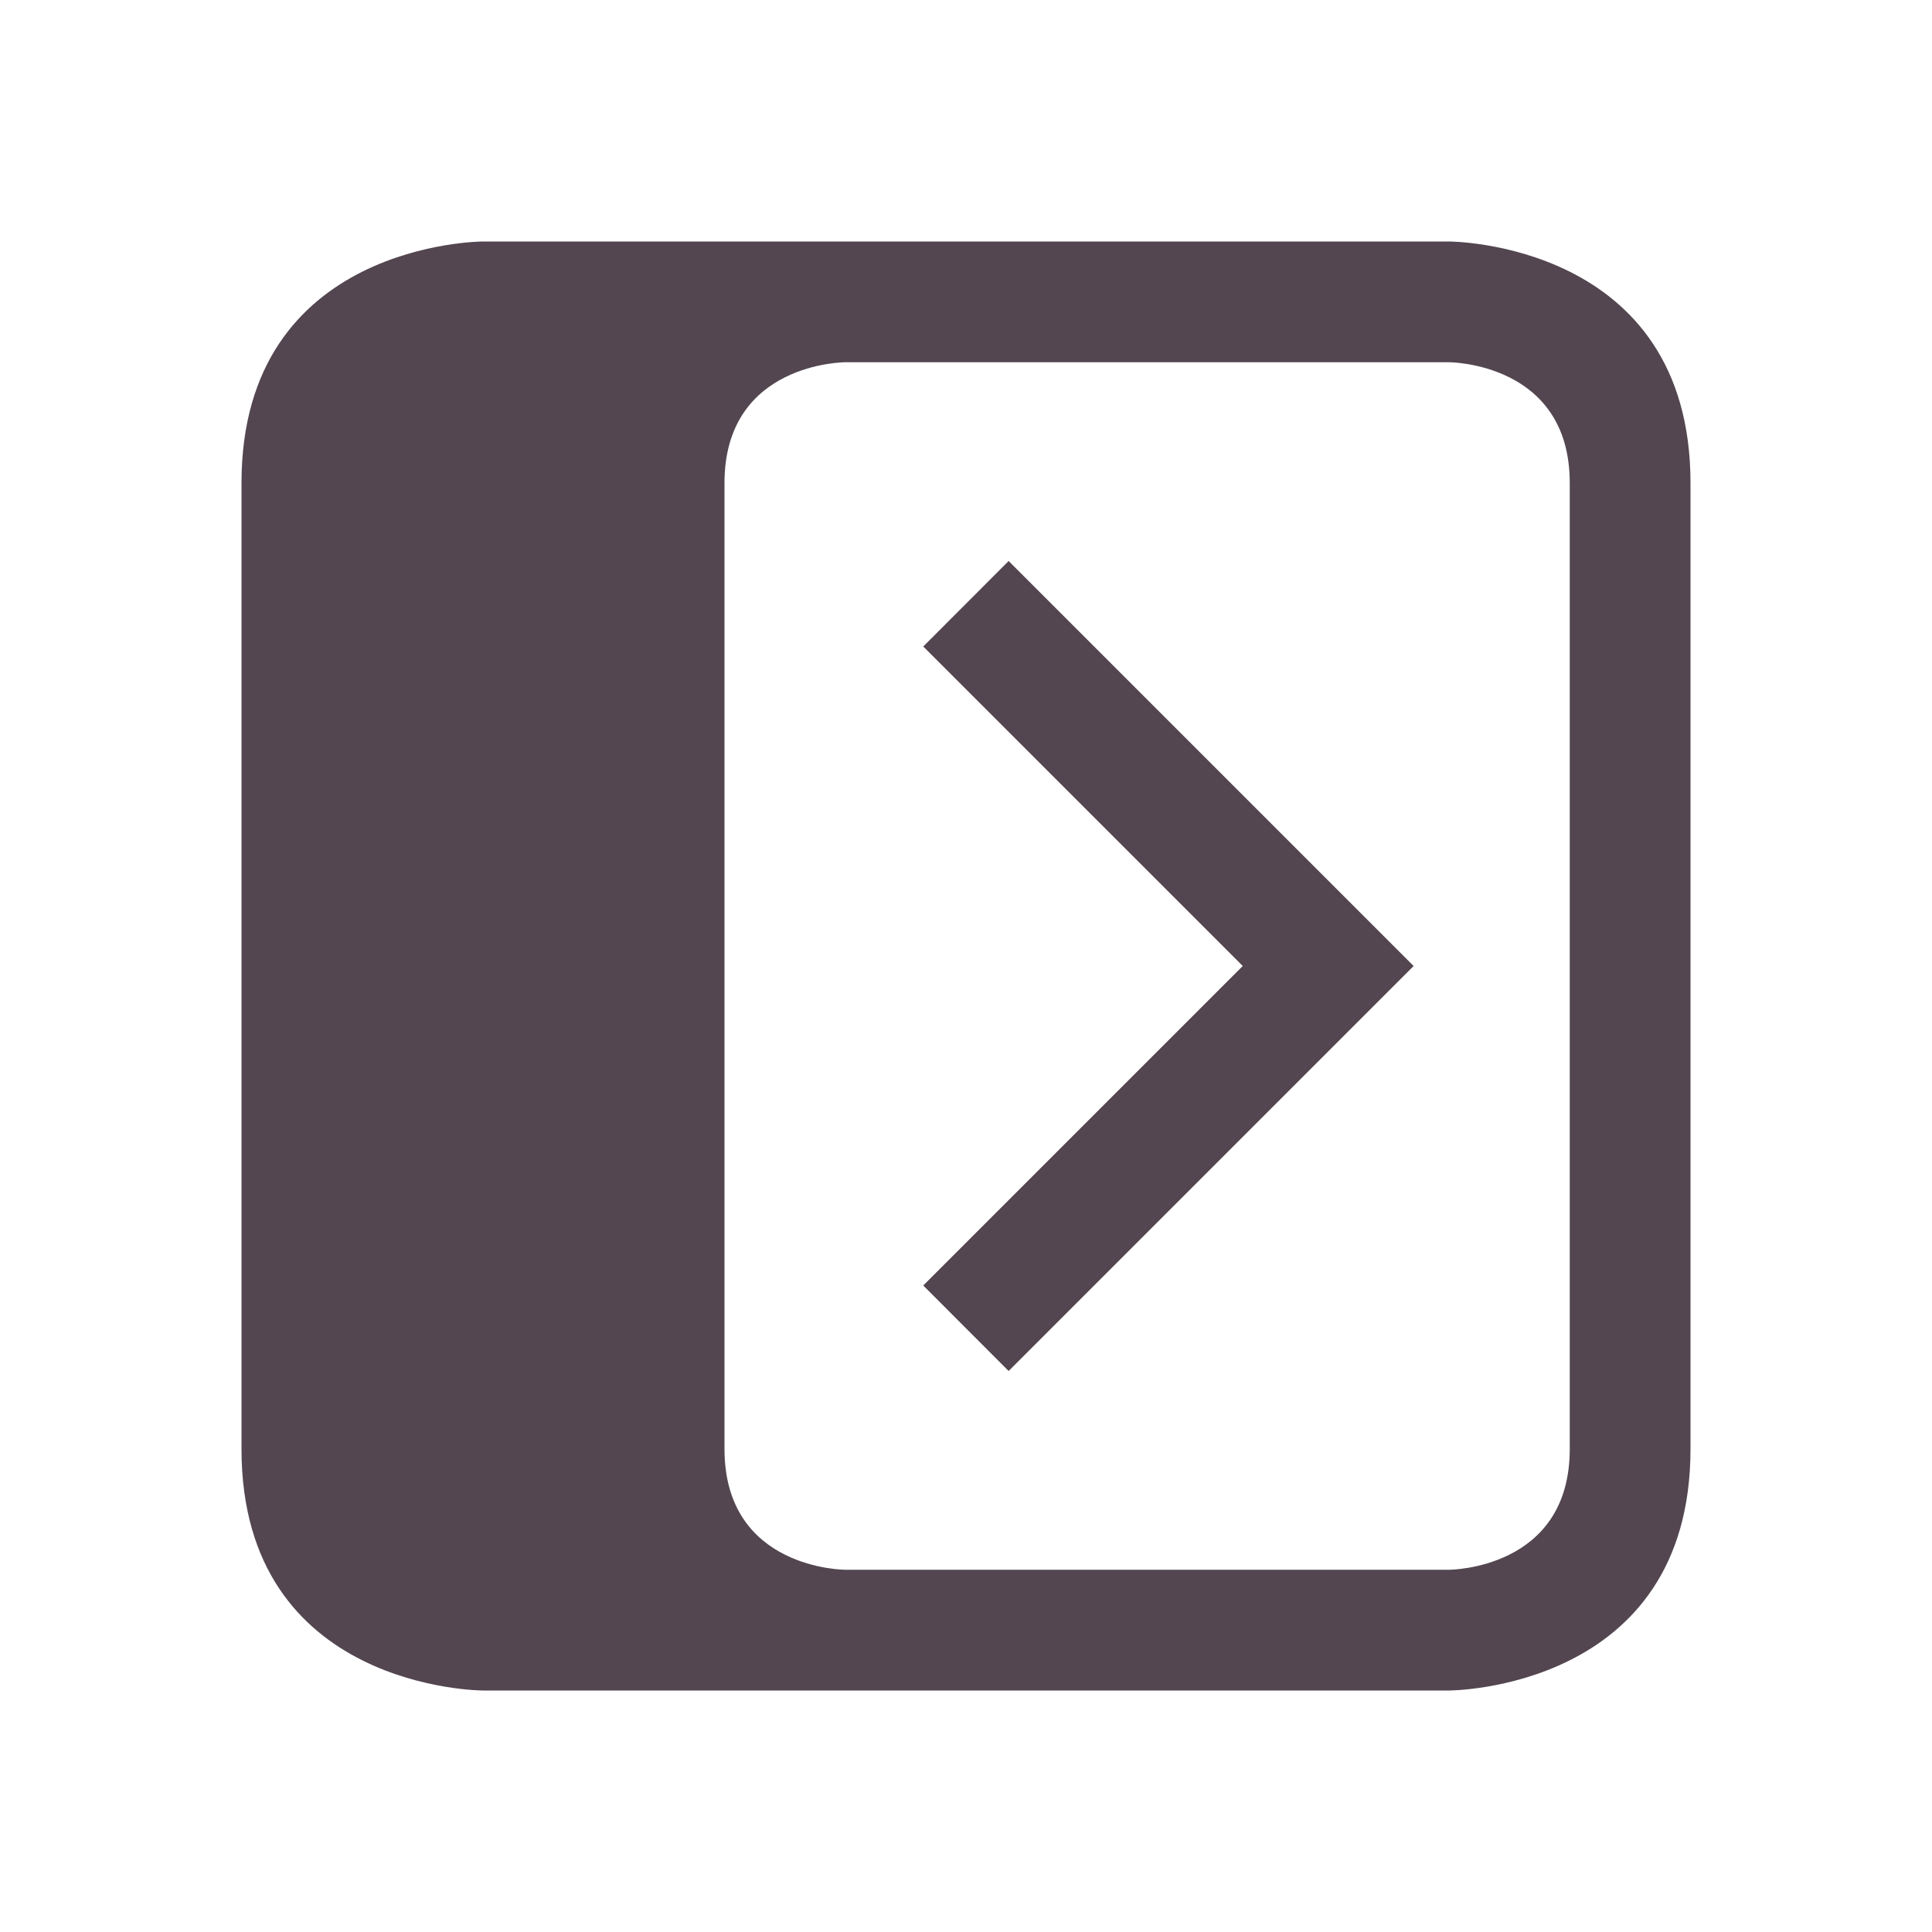 <svg xmlns="http://www.w3.org/2000/svg" viewBox="0 0 16 16"><g fill="currentColor" style="color:#534650"><path d="M4 2S2 2 2 4v8c0 2 2 2 2 2h8s2 0 2-2V4c0-2-2-2-2-2zm3 1h5s1 0 1 1v8c0 1-1 1-1 1H7s-1 0-1-1V4c0-1 1-1 1-1"/><path d="m8.353 4.646-.707.708L10.292 8l-2.646 2.646.707.708L11.707 8z"/></g></svg>